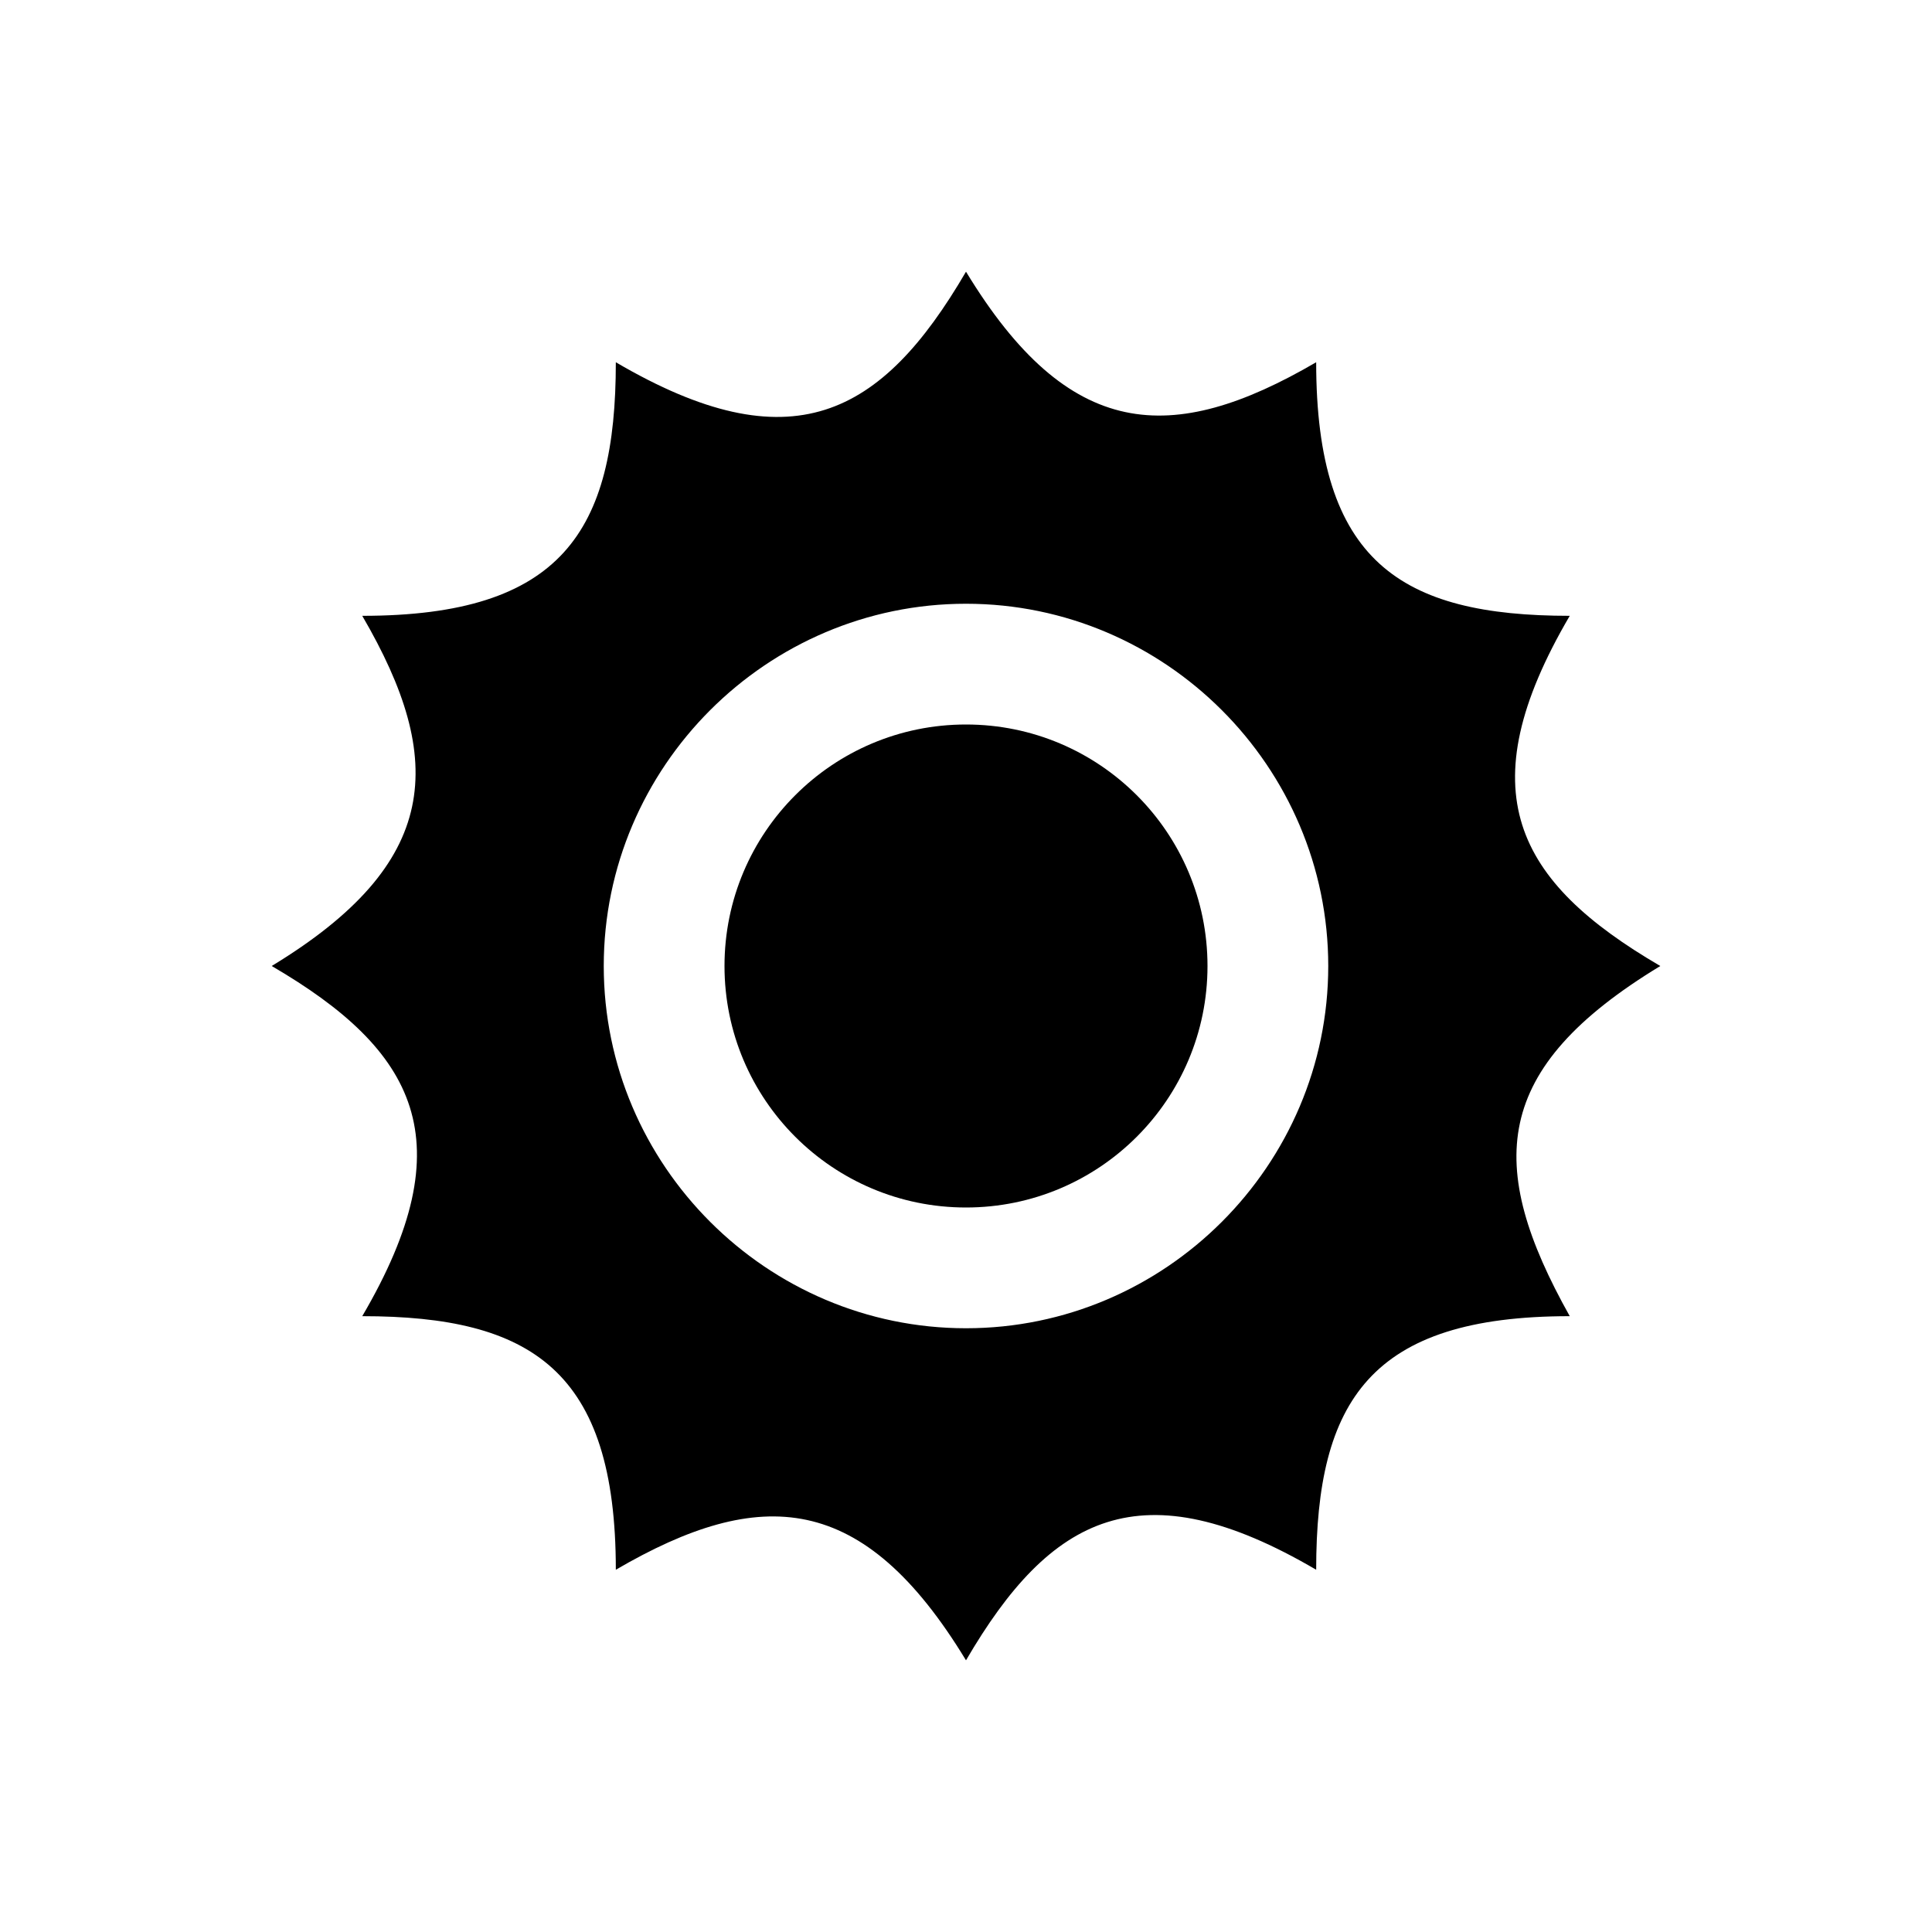 <svg xmlns="http://www.w3.org/2000/svg" xmlns:xlink="http://www.w3.org/1999/xlink" version="1.1" x="0px" y="0px" viewBox="3300 23.3 32 32" enable-background="new 3300 23.3 32 32" xml:space="preserve"><g id="Layer_2"></g><g id="Layer_1"><g><path d="M3327.5 39.3c-2.4-1.4-3.2-2.9-1.5-5.8c-2.8 0-4.2-0.9-4.2-4.2c-2.4 1.4-4.1 1.3-5.8-1.5c-1.4 2.4-2.9 3.2-5.8 1.5 c0 2.8-0.9 4.2-4.2 4.2c1.4 2.4 1.3 4.1-1.5 5.8c2.4 1.4 3.2 2.9 1.5 5.8c2.8 0 4.2 0.9 4.2 4.2c2.4-1.4 4.1-1.3 5.8 1.5 c1.4-2.4 2.9-3.2 5.8-1.5c0-2.8 0.9-4.2 4.2-4.2C3324.6 42.6 3324.7 41 3327.5 39.3z M3316 45.3c-3.3 0-6-2.7-6-6s2.7-6 6-6 s6 2.7 6 6S3319.3 45.3 3316 45.3z"/><circle cx="3316" cy="39.3" r="4"/></g></g><g id="Layer_4"></g></svg>